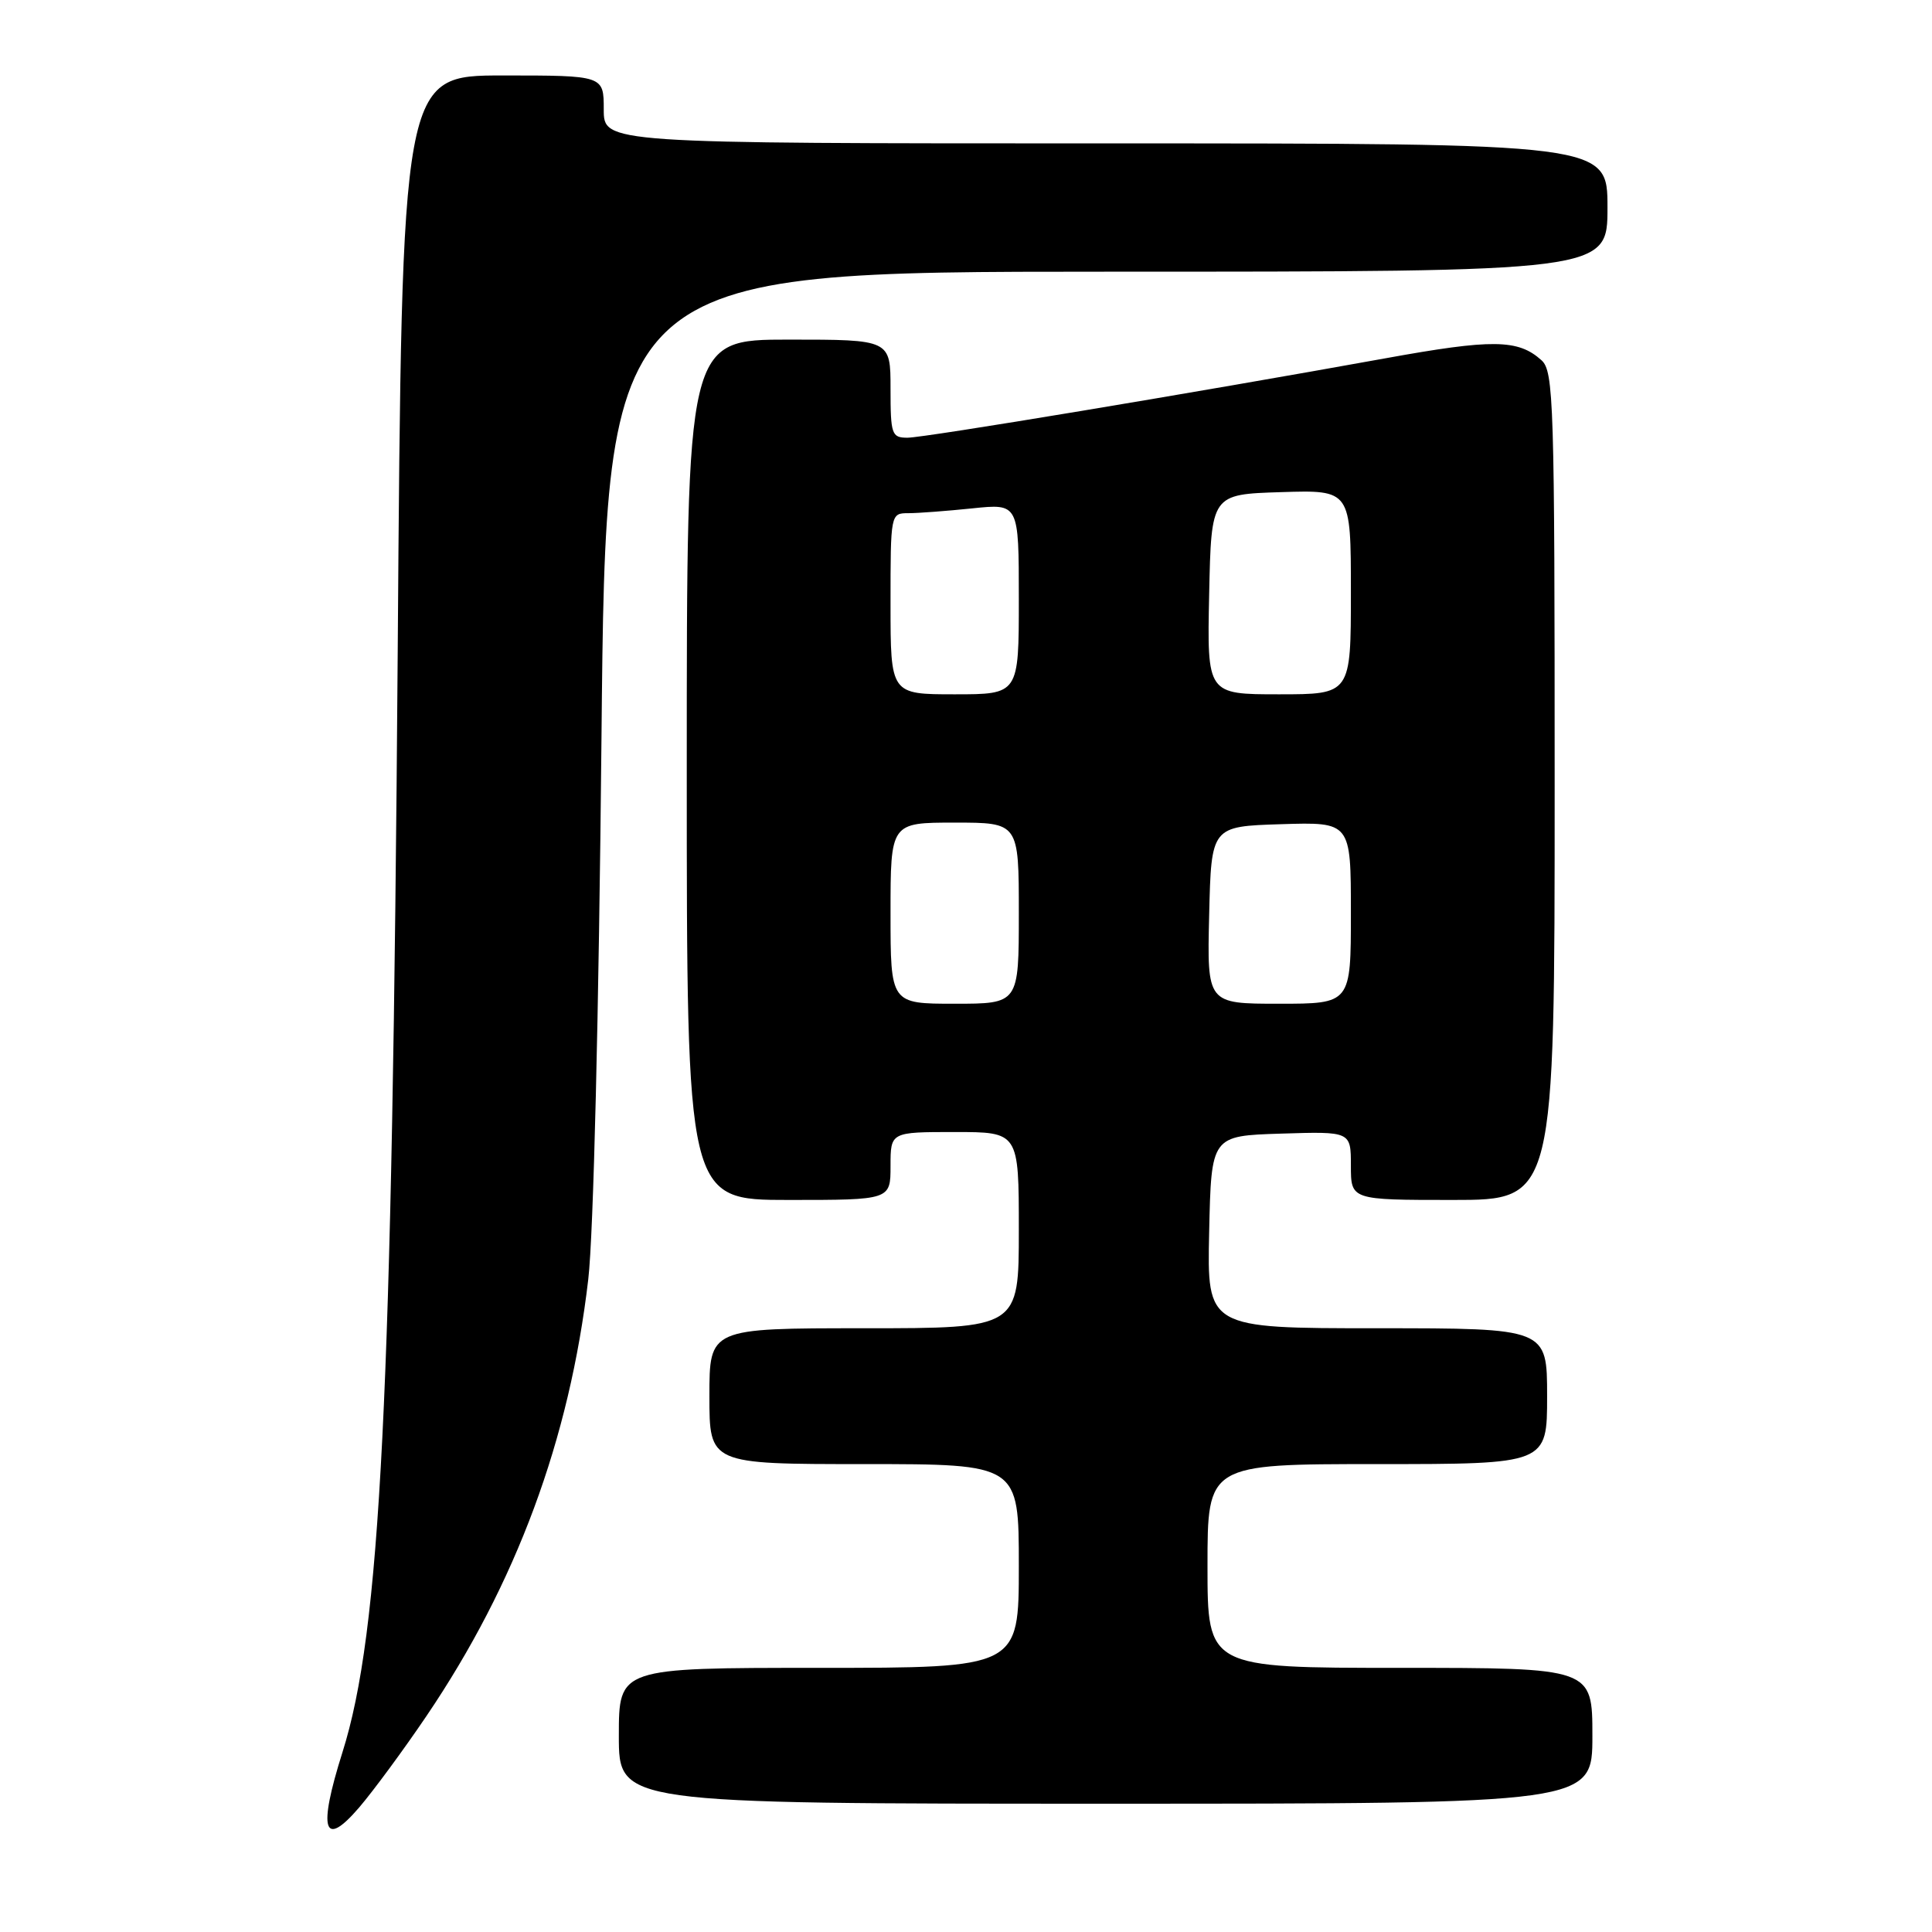 <?xml version="1.0" encoding="UTF-8" standalone="no"?>
<!DOCTYPE svg PUBLIC "-//W3C//DTD SVG 1.1//EN" "http://www.w3.org/Graphics/SVG/1.1/DTD/svg11.dtd" >
<svg xmlns="http://www.w3.org/2000/svg" xmlns:xlink="http://www.w3.org/1999/xlink" version="1.1" viewBox="0 0 256 256">
 <g >
 <path fill="currentColor"
d=" M 56.49 227.41 C 68.40 209.83 75.48 190.73 77.95 169.50 C 78.64 163.57 79.35 134.34 79.70 97.75 C 80.29 36.00 80.29 36.00 146.64 36.00 C 213.00 36.00 213.00 36.00 213.00 27.50 C 213.00 19.00 213.00 19.00 146.50 19.00 C 80.00 19.00 80.00 19.00 80.00 14.50 C 80.00 10.00 80.00 10.00 66.63 10.00 C 53.25 10.00 53.25 10.00 52.70 86.25 C 51.97 185.51 50.44 216.19 45.37 232.21 C 42.11 242.54 42.86 245.01 47.59 239.50 C 49.47 237.30 53.48 231.86 56.49 227.41 Z  M 211.00 230.00 C 211.00 221.00 211.00 221.00 185.50 221.00 C 160.00 221.00 160.00 221.00 160.00 207.50 C 160.00 194.00 160.00 194.00 182.50 194.00 C 205.00 194.00 205.00 194.00 205.00 185.00 C 205.00 176.00 205.00 176.00 182.47 176.00 C 159.94 176.00 159.94 176.00 160.22 163.25 C 160.50 150.50 160.50 150.50 169.75 150.21 C 179.00 149.92 179.00 149.92 179.00 154.46 C 179.00 159.00 179.00 159.00 192.50 159.00 C 206.00 159.00 206.00 159.00 206.00 104.15 C 206.00 53.19 205.88 49.20 204.25 47.73 C 201.15 44.94 197.77 44.90 183.50 47.49 C 158.34 52.04 122.55 57.99 120.25 58.00 C 118.15 58.00 118.00 57.58 118.00 51.50 C 118.00 45.00 118.00 45.00 104.50 45.00 C 91.00 45.00 91.00 45.00 91.00 102.00 C 91.00 159.00 91.00 159.00 104.50 159.00 C 118.00 159.00 118.00 159.00 118.00 154.50 C 118.00 150.00 118.00 150.00 126.50 150.00 C 135.00 150.00 135.00 150.00 135.00 163.00 C 135.00 176.00 135.00 176.00 114.50 176.00 C 94.00 176.00 94.00 176.00 94.00 185.00 C 94.00 194.00 94.00 194.00 114.50 194.00 C 135.00 194.00 135.00 194.00 135.00 207.50 C 135.00 221.00 135.00 221.00 108.50 221.00 C 82.00 221.00 82.00 221.00 82.00 230.00 C 82.00 239.00 82.00 239.00 146.50 239.00 C 211.00 239.00 211.00 239.00 211.00 230.00 Z  M 118.00 121.00 C 118.00 109.00 118.00 109.00 126.50 109.00 C 135.00 109.00 135.00 109.00 135.00 121.00 C 135.00 133.00 135.00 133.00 126.50 133.00 C 118.00 133.00 118.00 133.00 118.00 121.00 Z  M 160.22 121.25 C 160.50 109.50 160.50 109.50 169.75 109.21 C 179.00 108.92 179.00 108.92 179.00 120.96 C 179.00 133.00 179.00 133.00 169.47 133.00 C 159.94 133.00 159.94 133.00 160.22 121.25 Z  M 118.00 80.00 C 118.00 68.07 118.01 68.00 120.35 68.00 C 121.65 68.00 125.47 67.71 128.85 67.36 C 135.00 66.72 135.00 66.72 135.00 79.36 C 135.00 92.00 135.00 92.00 126.50 92.00 C 118.00 92.00 118.00 92.00 118.00 80.00 Z  M 160.22 78.75 C 160.50 65.50 160.50 65.50 169.75 65.21 C 179.00 64.92 179.00 64.92 179.00 78.46 C 179.00 92.00 179.00 92.00 169.47 92.00 C 159.94 92.00 159.94 92.00 160.22 78.75 Z "/>
</g>
</svg>